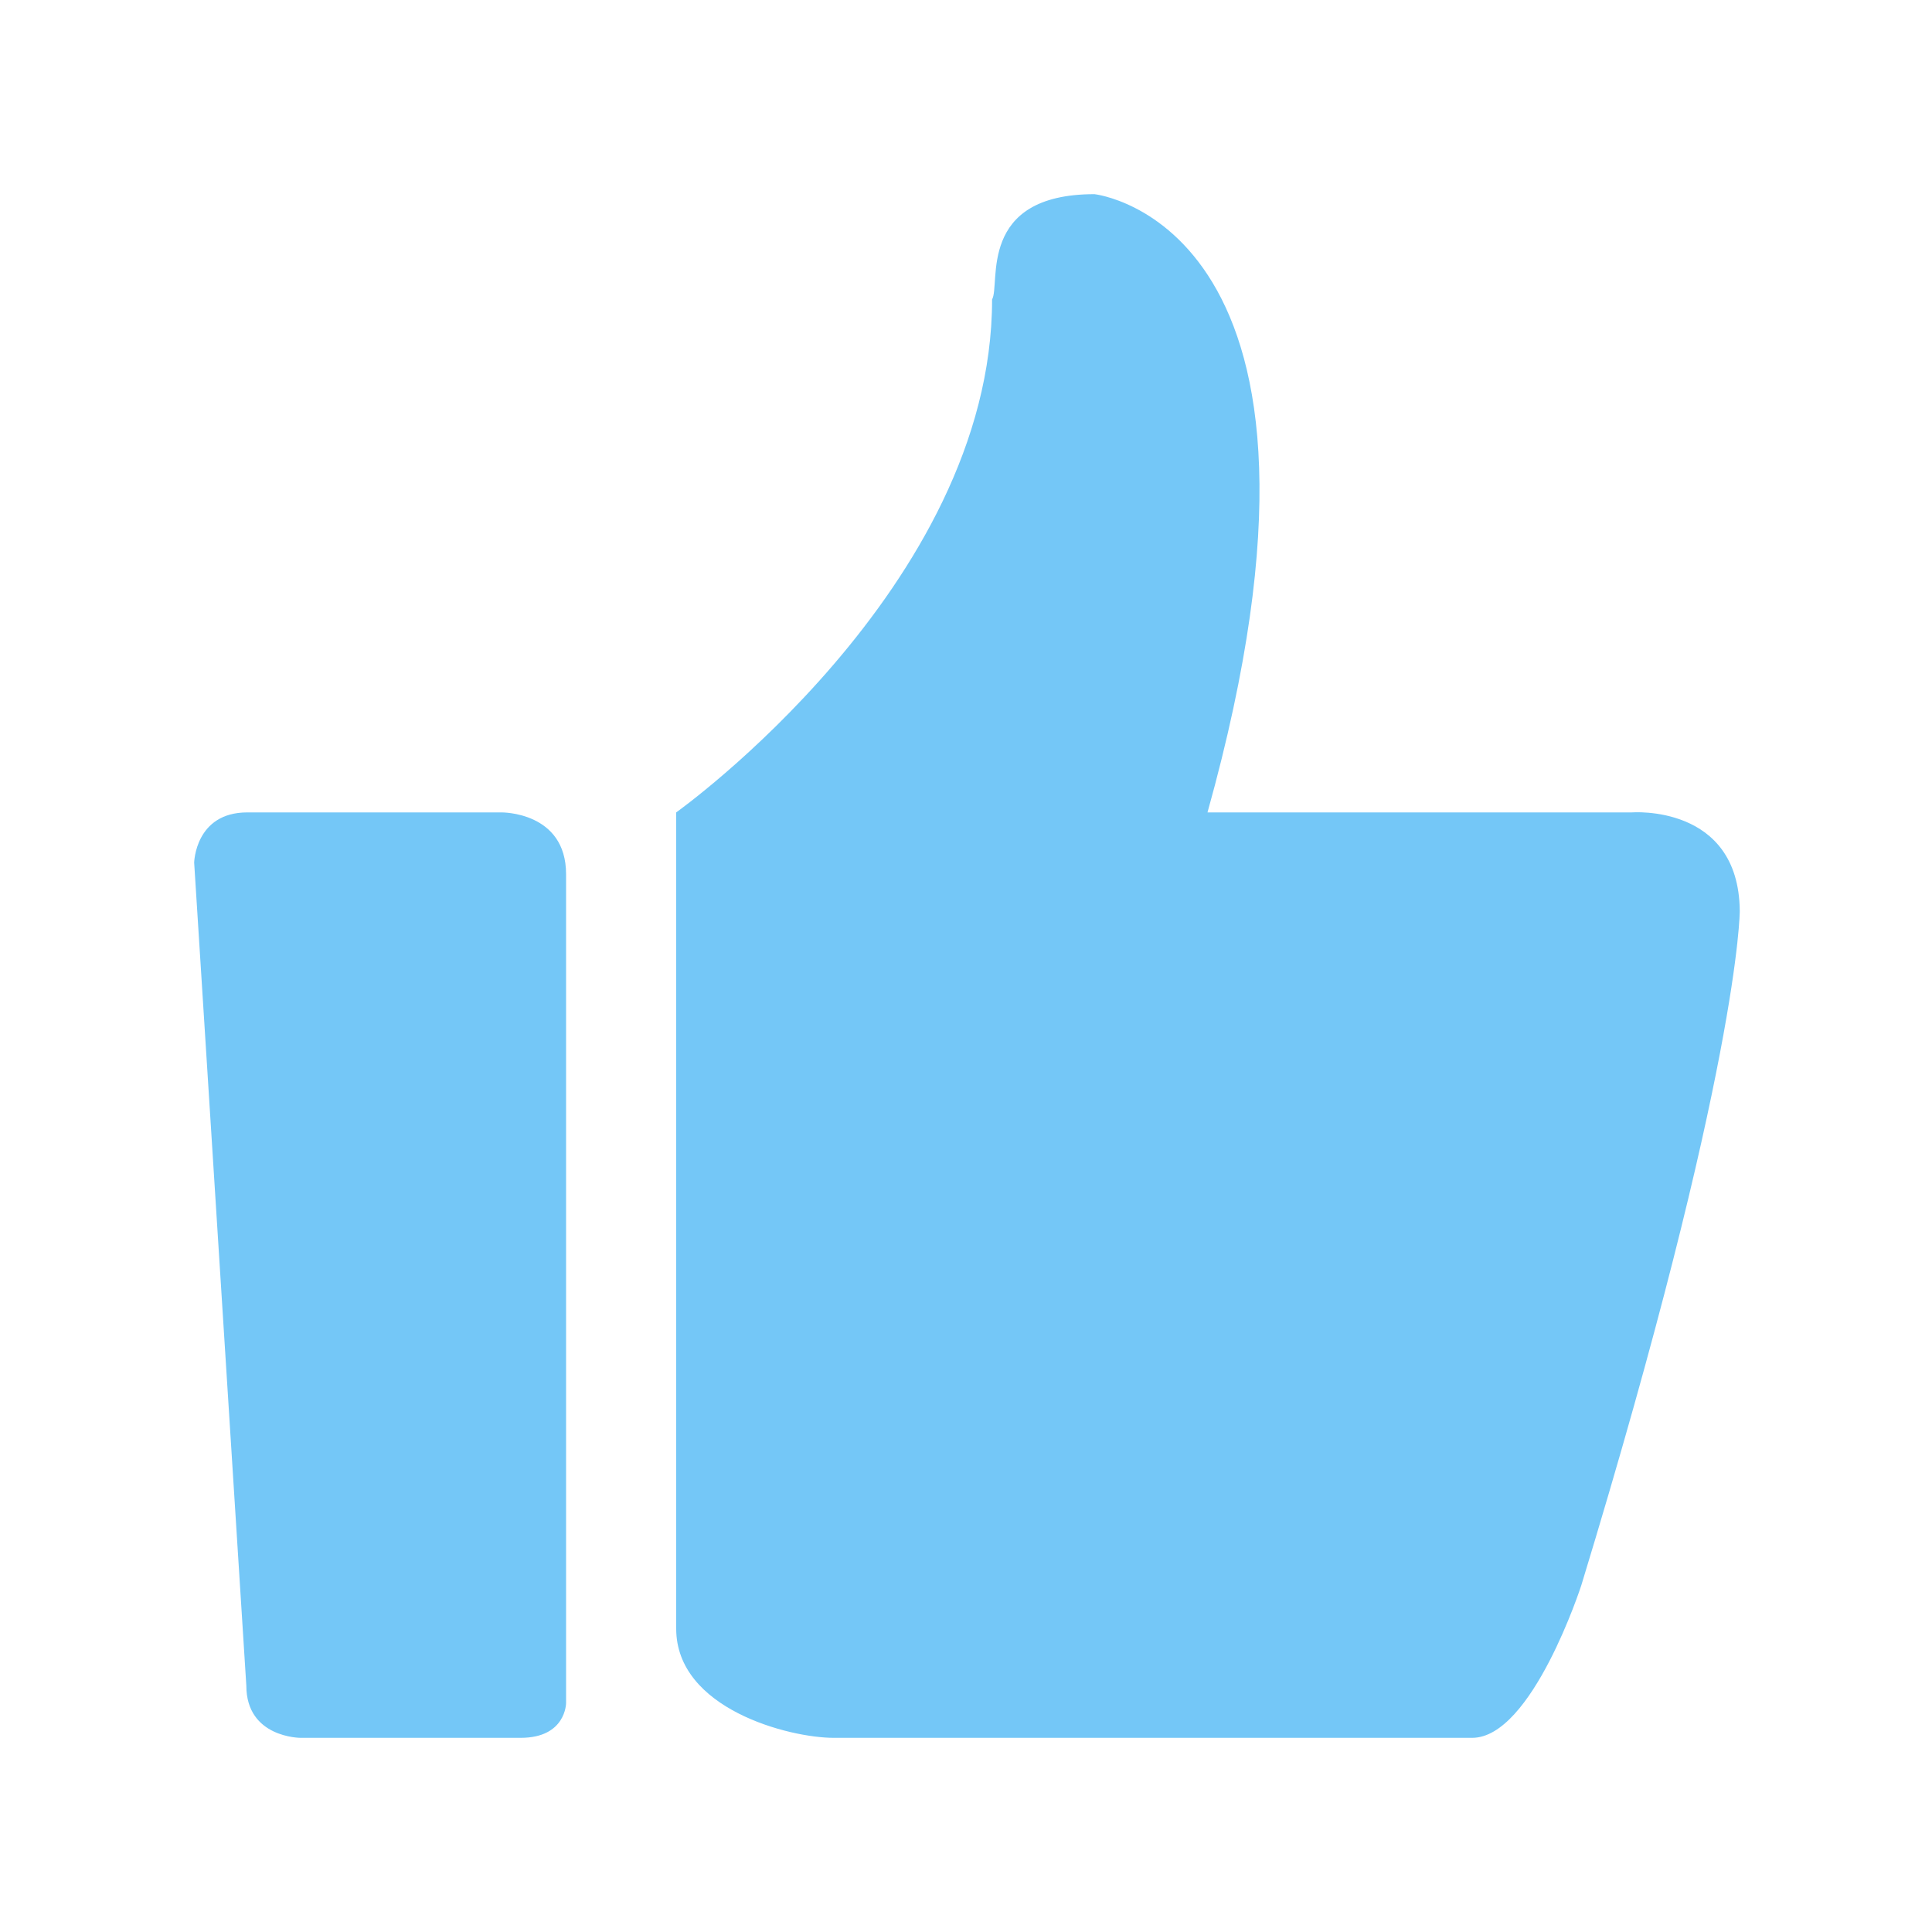 <?xml version="1.0" standalone="no"?><!DOCTYPE svg PUBLIC "-//W3C//DTD SVG 1.1//EN" "http://www.w3.org/Graphics/SVG/1.1/DTD/svg11.dtd"><svg t="1512447399458" class="icon" style="" viewBox="0 0 1024 1024" version="1.1" xmlns="http://www.w3.org/2000/svg" p-id="2003" xmlns:xlink="http://www.w3.org/1999/xlink" width="200" height="200"><defs><style type="text/css"></style></defs><path d="M864.768 430.592H640c87.04-311.808-59.904-327.68-59.904-327.68-62.464 0-49.664 47.616-54.272 55.808 0 152.576-167.424 271.872-167.424 271.872v432.64c0 42.496 59.904 57.856 83.456 57.856h338.432c31.744 0 57.856-80.896 57.856-80.896 83.968-275.456 83.968-357.376 83.968-357.376-0.512-56.832-57.344-52.224-57.344-52.224z m-599.04 0h-134.656c-27.648 0-28.16 26.624-28.16 26.624l27.648 436.224c0 27.648 28.672 27.648 28.672 27.648H275.968c24.064 0 24.064-18.432 24.064-18.432v-439.296c0-33.28-34.304-32.768-34.304-32.768z" fill="#74c7f7" p-id="2004"></path></svg>